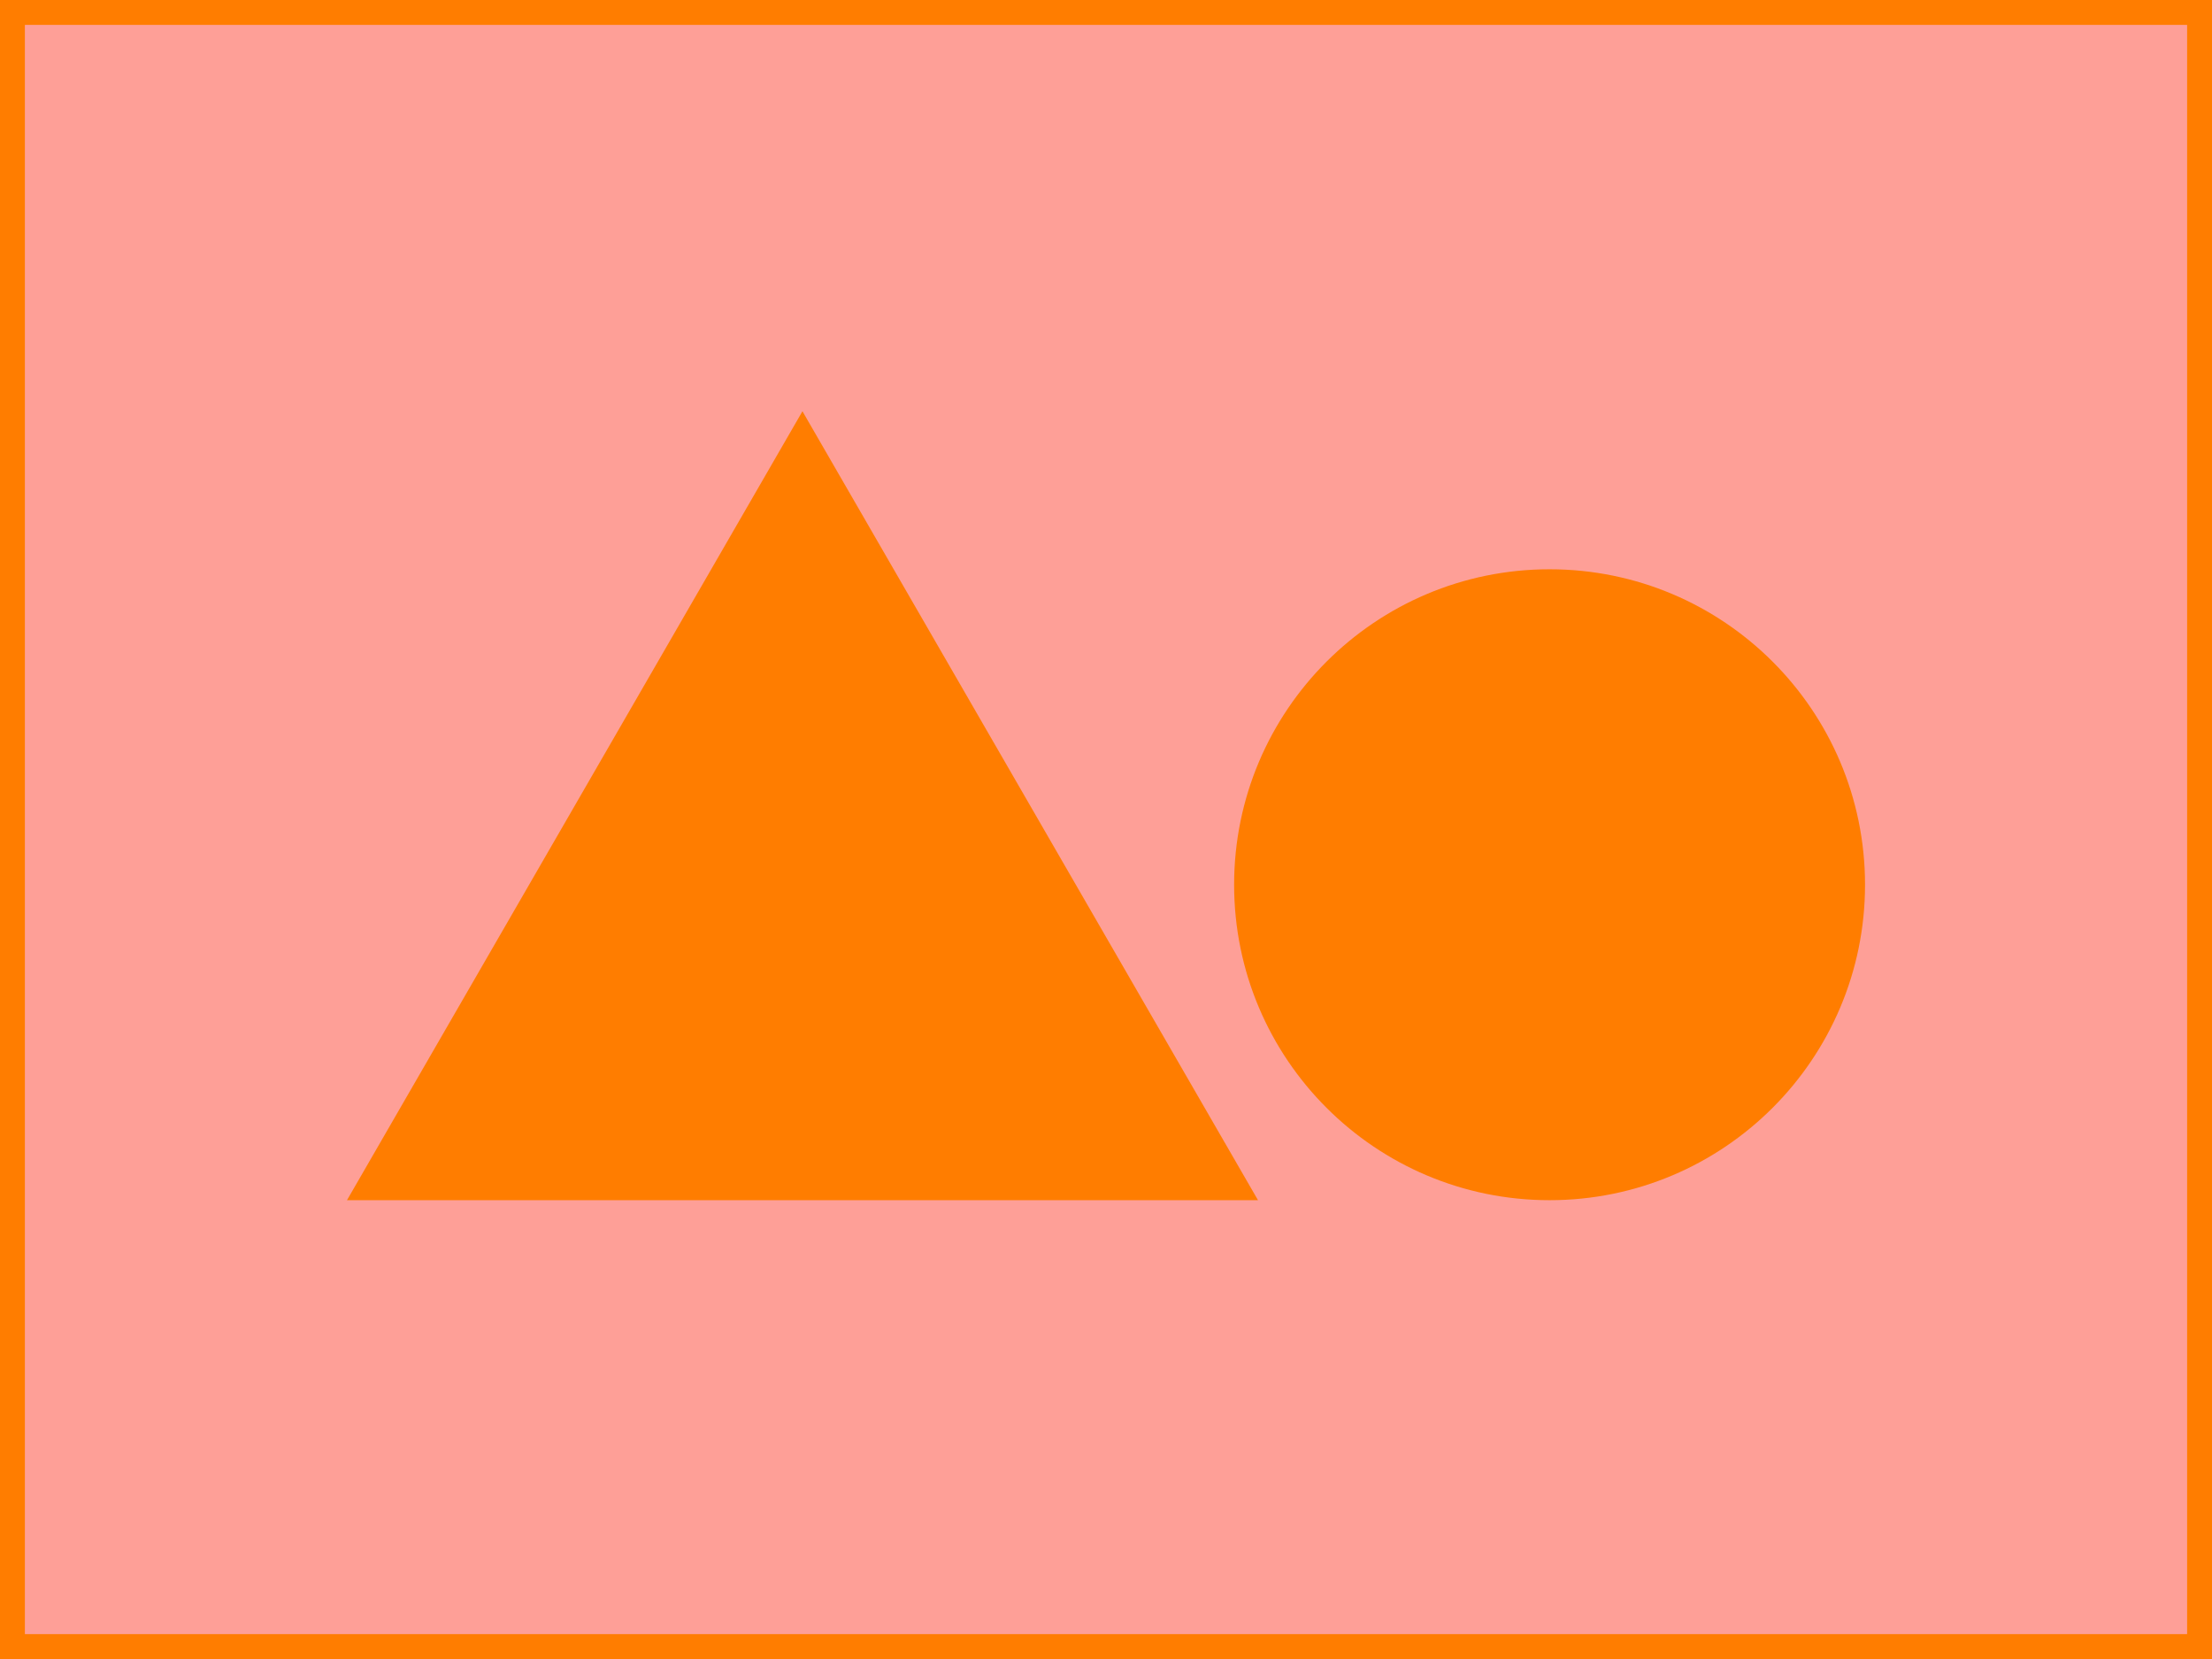 <svg xmlns="http://www.w3.org/2000/svg" viewBox="0 0 266.67 200"><defs><style>.cls-1{fill:#fe9f97;}.cls-2{fill:#ff7d00;}</style></defs><title>thumnailAsset 18</title><g id="Layer_2" data-name="Layer 2"><g id="Layer_6" data-name="Layer 6"><rect class="cls-1" width="266.67" height="200"/><path class="cls-2" d="M263.67,3V197H3V3H263.67m3-3H0V200H266.67V0Z"/><polygon class="cls-2" points="96.74 49.58 151.66 144.69 41.83 144.69 96.74 49.58"/><circle class="cls-2" cx="186.81" cy="106.66" r="38.03"/></g></g></svg>